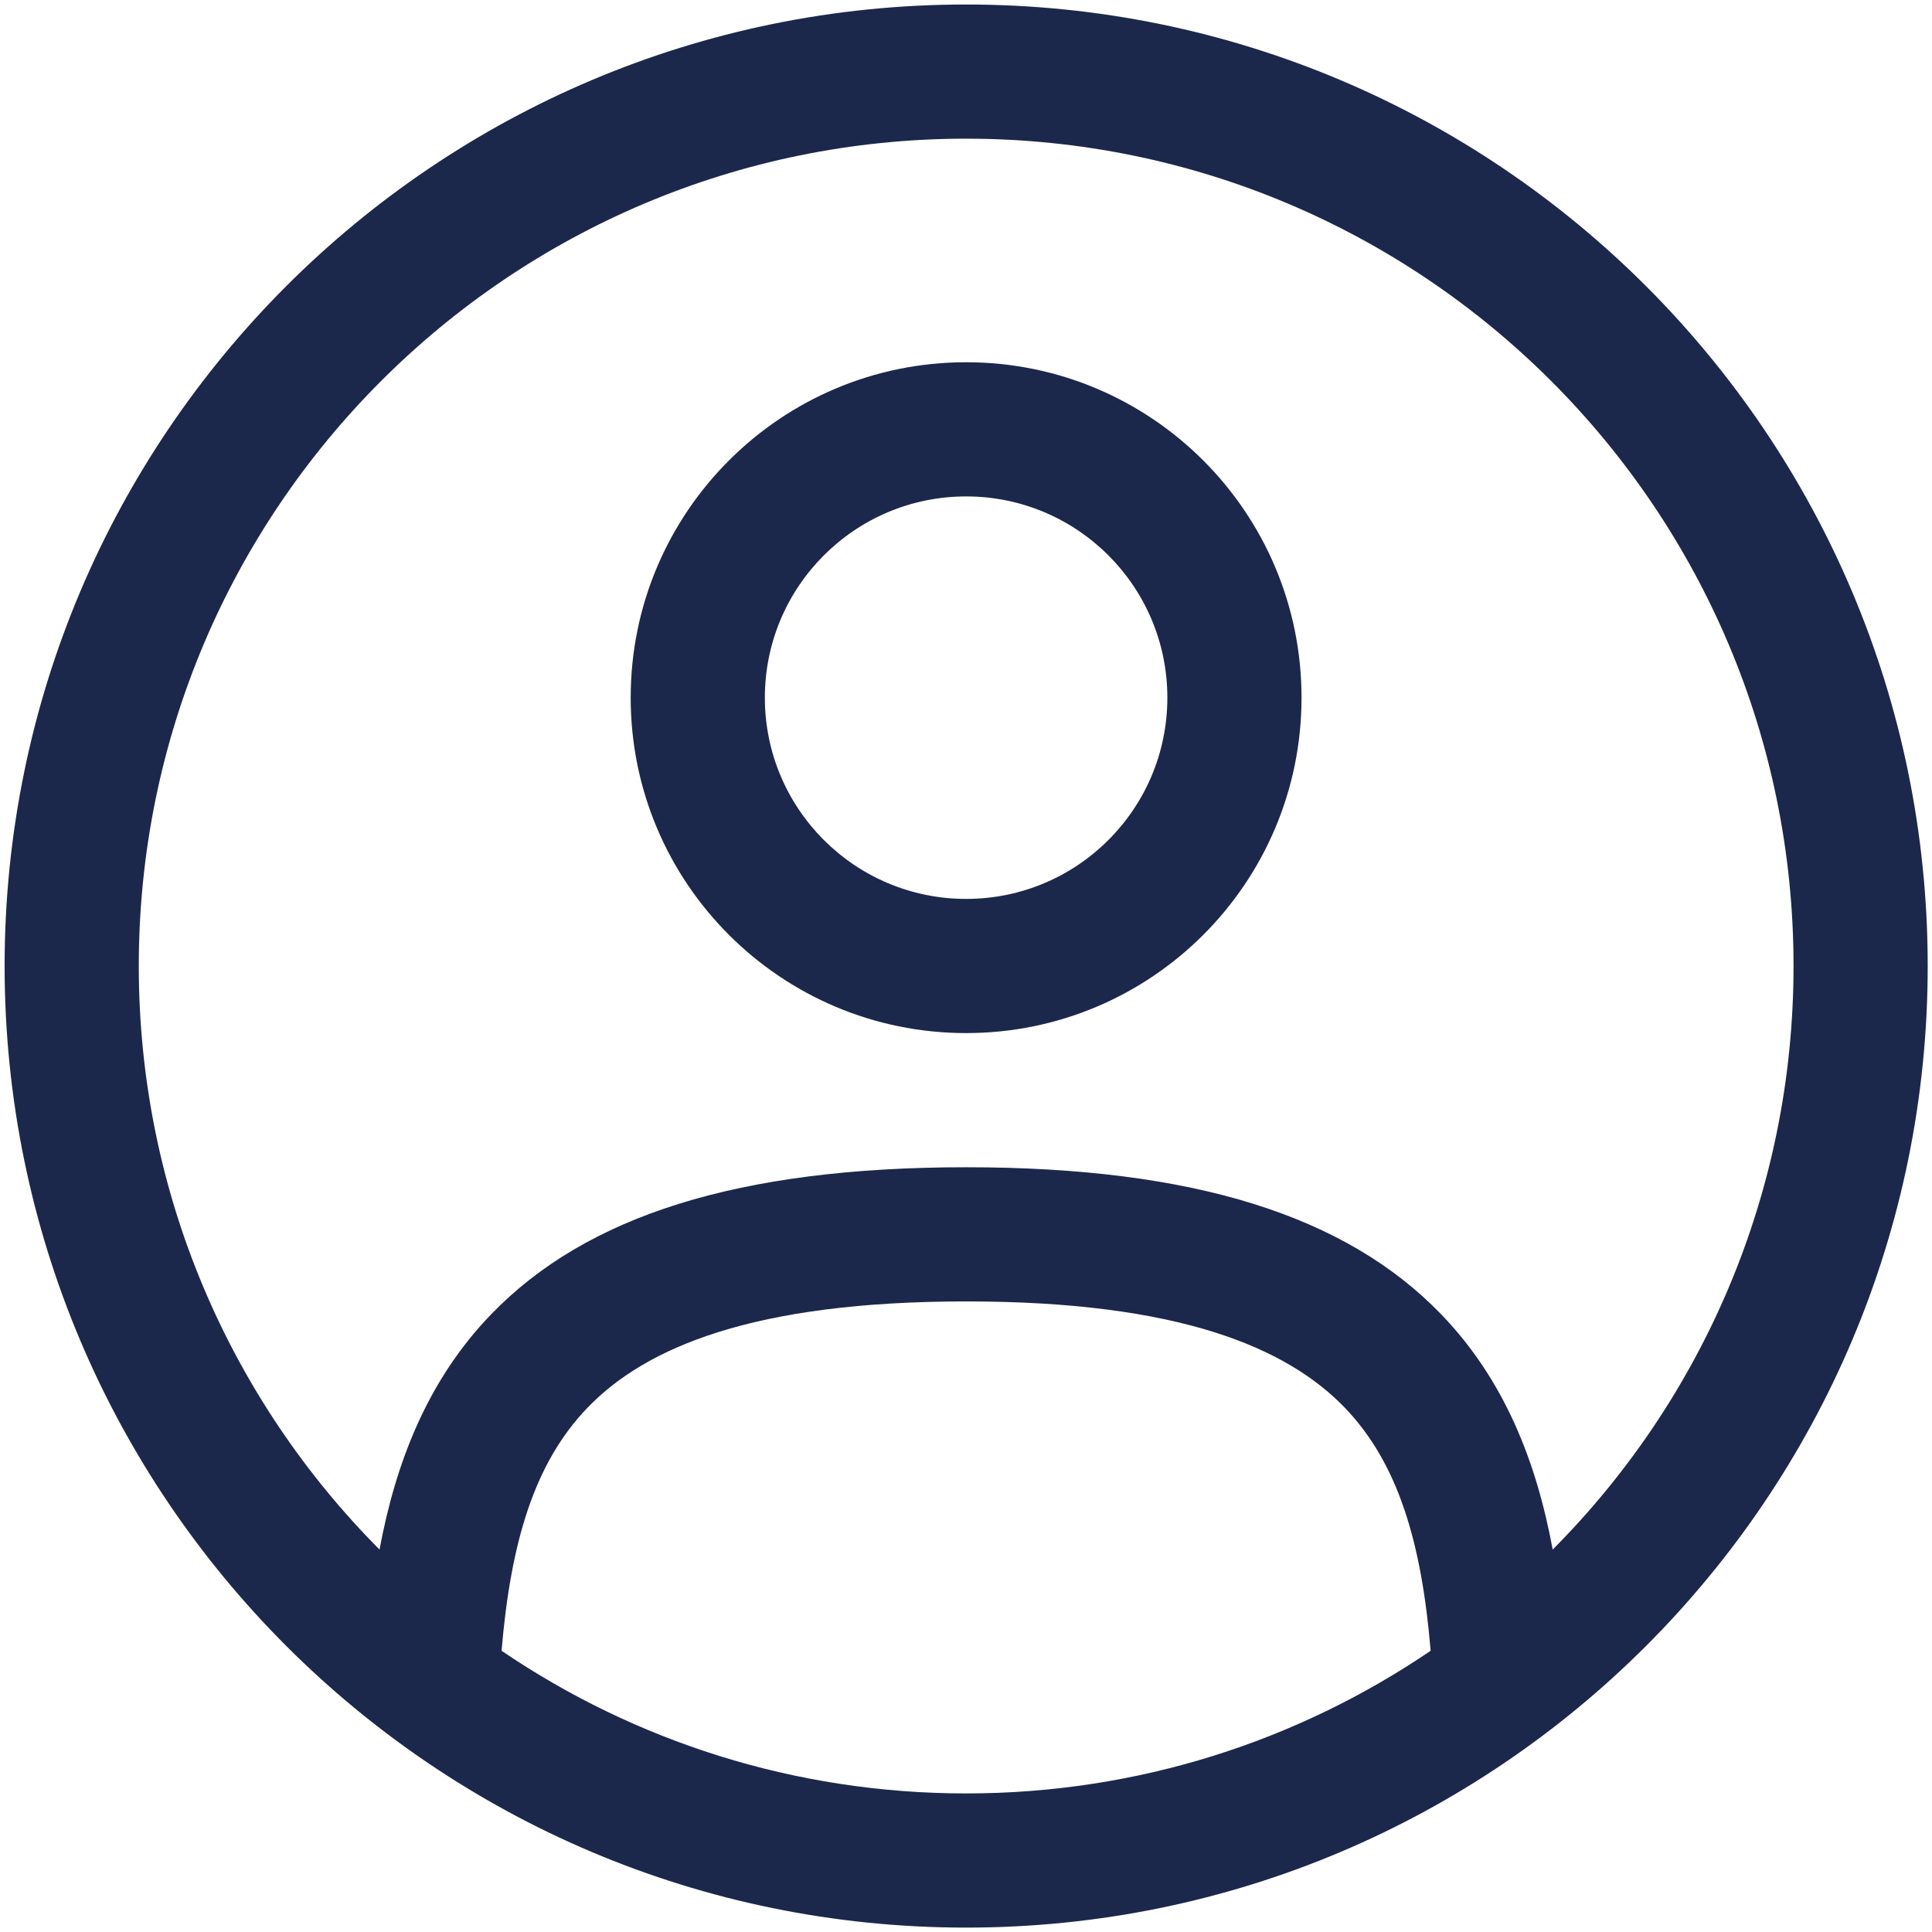 <svg width="18" height="18" viewBox="0 0 18 18" fill="none" xmlns="http://www.w3.org/2000/svg">
<path fill-rule="evenodd" clip-rule="evenodd" d="M5.876 6.5C5.876 4.774 7.275 3.375 9.001 3.375C10.727 3.375 12.126 4.774 12.126 6.5C12.126 8.226 10.727 9.625 9.001 9.625C7.275 9.625 5.876 8.226 5.876 6.5ZM9.001 4.625C7.966 4.625 7.126 5.465 7.126 6.5C7.126 7.536 7.966 8.375 9.001 8.375C10.037 8.375 10.876 7.536 10.876 6.5C10.876 5.465 10.037 4.625 9.001 4.625Z" fill="#1C274C"/>
<path fill-rule="evenodd" clip-rule="evenodd" d="M0.043 9C0.043 4.053 4.054 0.042 9.001 0.042C13.949 0.042 17.96 4.053 17.96 9C17.96 13.948 13.949 17.959 9.001 17.959C4.054 17.959 0.043 13.948 0.043 9ZM9.001 1.292C4.744 1.292 1.293 4.743 1.293 9C1.293 11.122 2.15 13.043 3.536 14.437C3.687 13.626 3.982 12.861 4.575 12.246C5.462 11.327 6.88 10.875 9.001 10.875C11.123 10.875 12.541 11.327 13.428 12.246C14.021 12.861 14.316 13.626 14.466 14.437C15.853 13.043 16.71 11.122 16.71 9C16.71 4.743 13.258 1.292 9.001 1.292ZM13.329 15.38C13.245 14.37 13.025 13.63 12.528 13.114C11.986 12.553 10.984 12.125 9.001 12.125C7.019 12.125 6.016 12.553 5.475 13.114C4.977 13.63 4.758 14.37 4.673 15.38C5.907 16.218 7.397 16.709 9.001 16.709C10.606 16.709 12.095 16.218 13.329 15.38Z" fill="#1C274C"/>
</svg>
